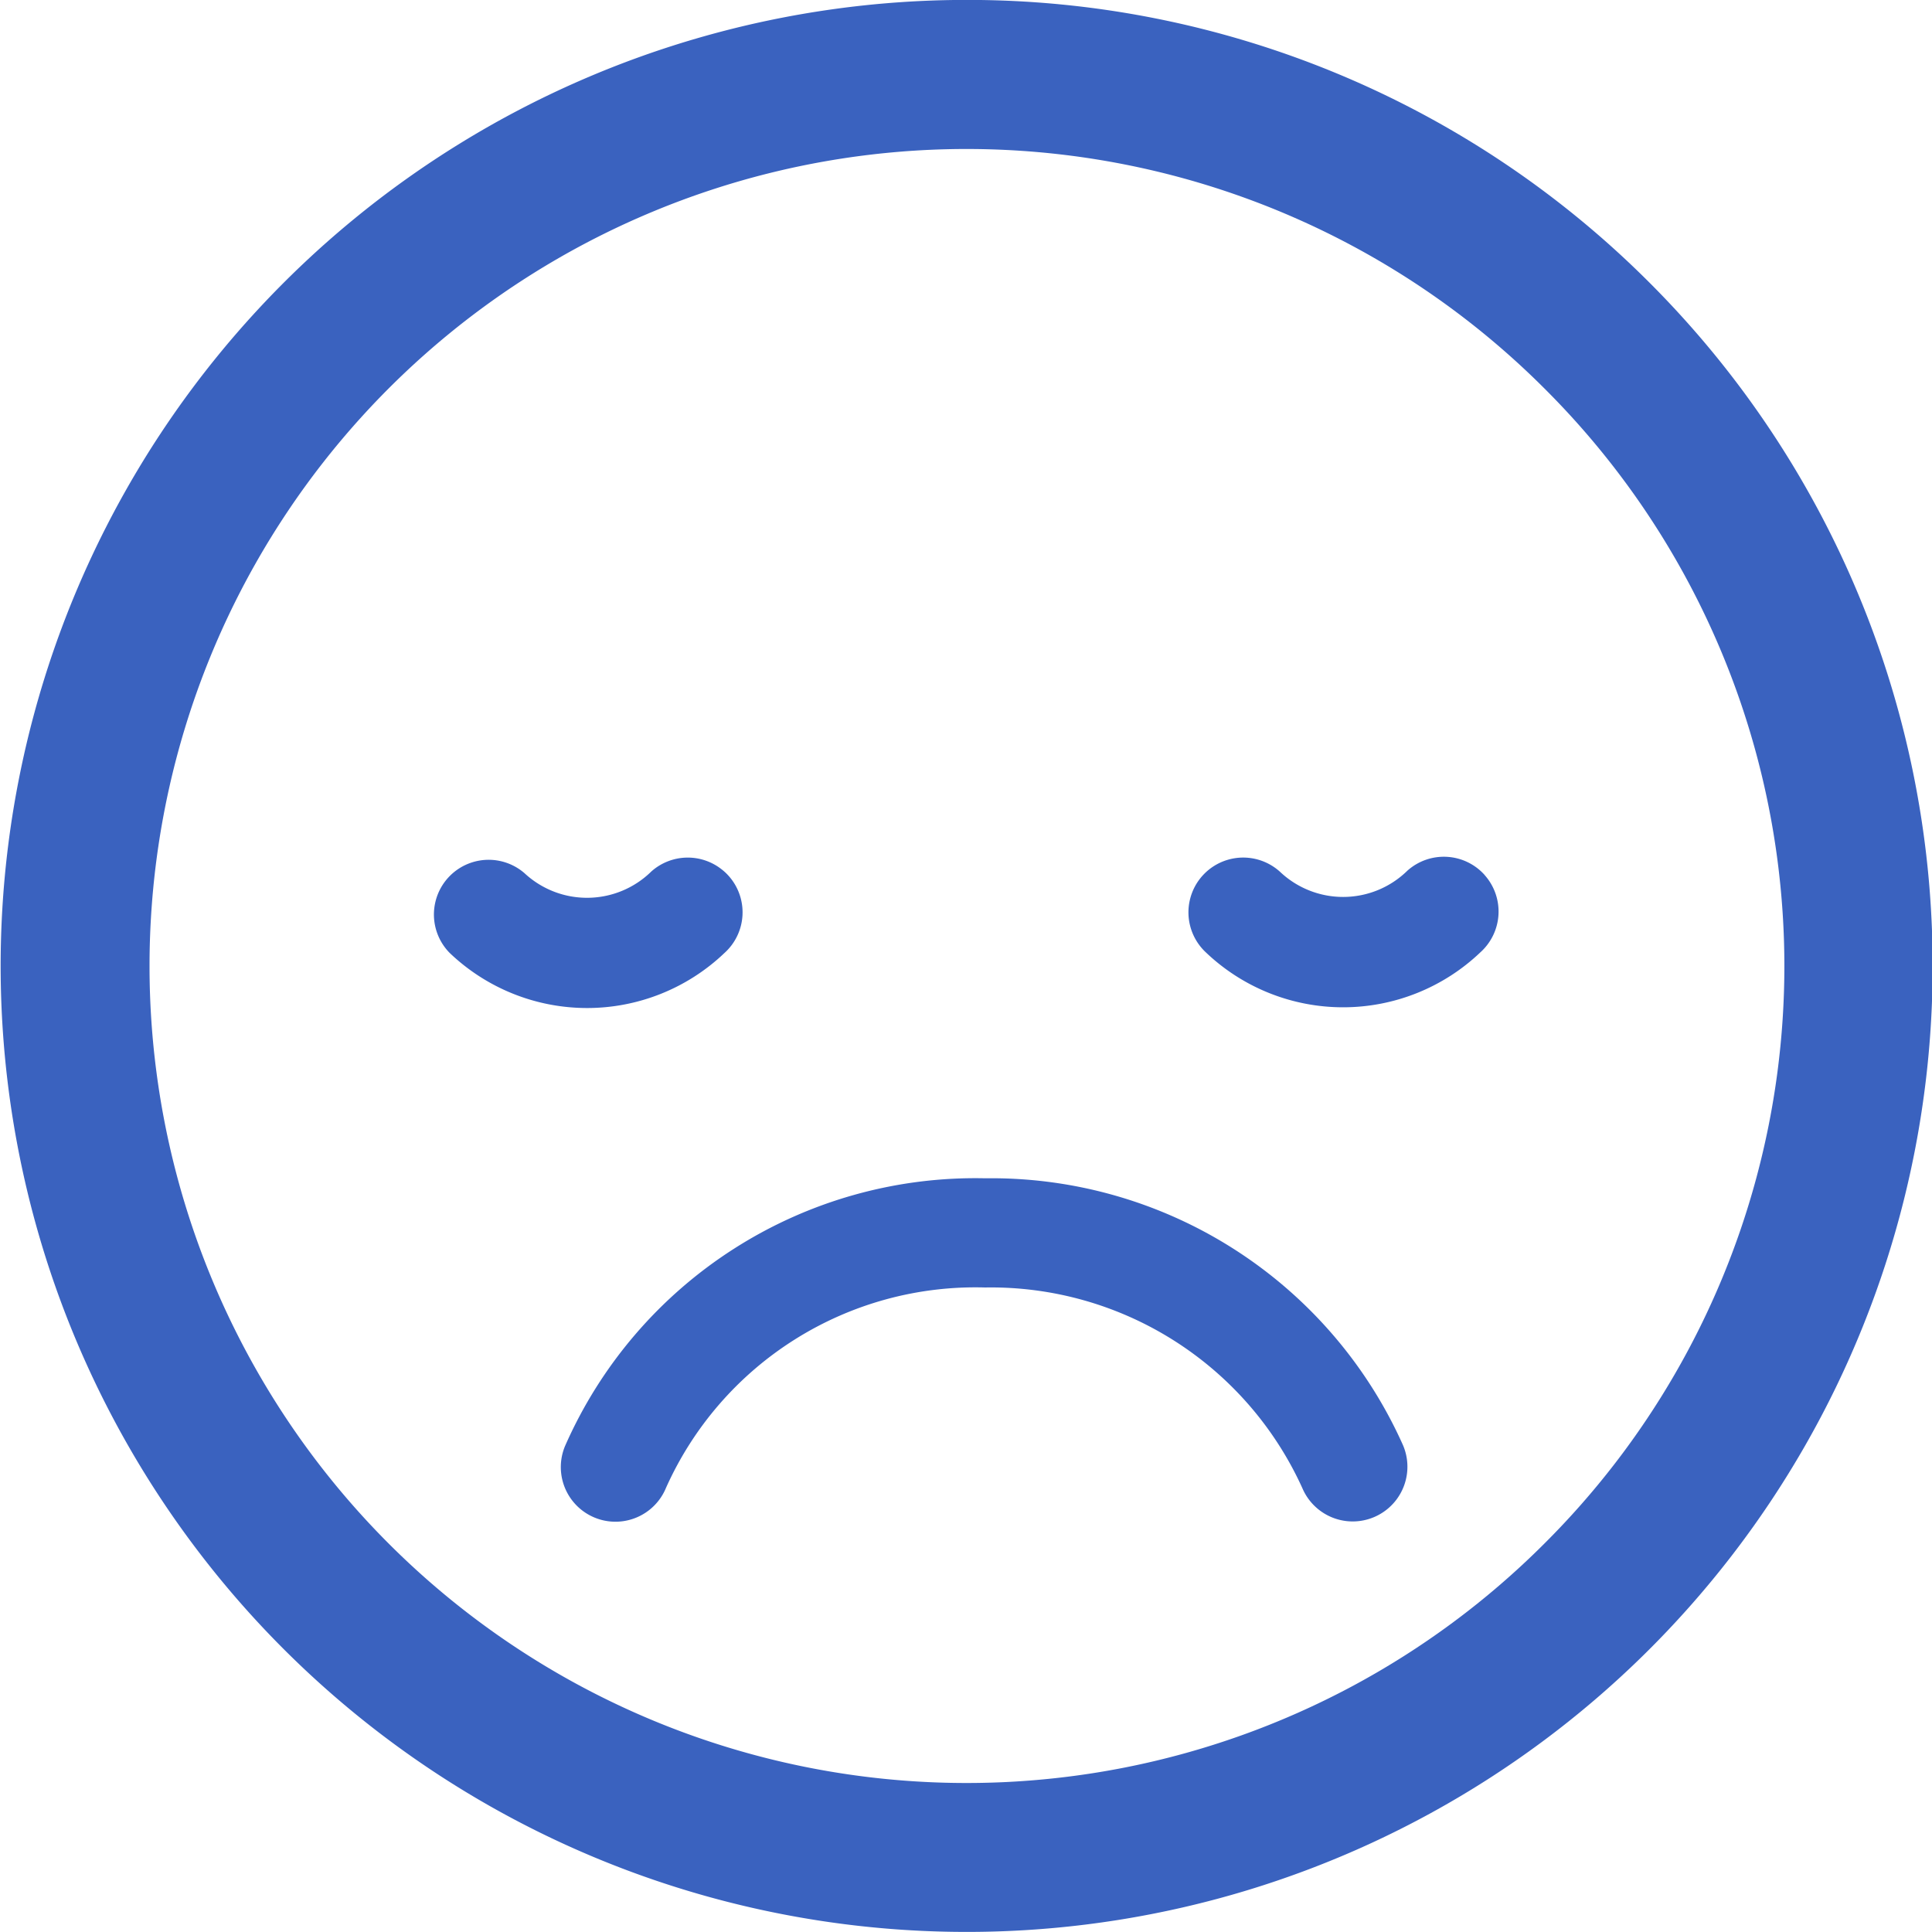 <svg xmlns="http://www.w3.org/2000/svg" width="25" height="25" viewBox="0 0 25 25">
  <g id="sad-sleepy-emoticon-face-square" transform="translate(0 -0.001)">
    <path id="Path_28" data-name="Path 28" d="M12.5,0a12.5,12.5,0,1,0,8.844,3.658A12.466,12.466,0,0,0,12.5,0ZM19.979,19.98a10.572,10.572,0,1,1,0-14.958A10.546,10.546,0,0,1,19.979,19.98ZM5.819,12.332A.708.708,0,0,1,6.787,11.3a1.187,1.187,0,0,0,1.64-.021.708.708,0,0,1,.912-.028.686.686,0,0,1,.089.083.708.708,0,0,1-.055,1A2.574,2.574,0,0,1,5.819,12.332Zm13.392-1.008a.709.709,0,0,1-.055,1,2.574,2.574,0,0,1-3.553,0,.708.708,0,0,1,.968-1.035,1.187,1.187,0,0,0,1.64-.021.708.708,0,0,1,1,.055ZM18.154,18.7a.707.707,0,1,1-1.3.561,4.425,4.425,0,0,0-4.107-2.6,4.387,4.387,0,0,0-4.13,2.595.707.707,0,1,1-1.306-.542,5.8,5.8,0,0,1,5.437-3.466A5.834,5.834,0,0,1,18.154,18.7Z" fill="#3a62bf"/>
  </g>
</svg>
